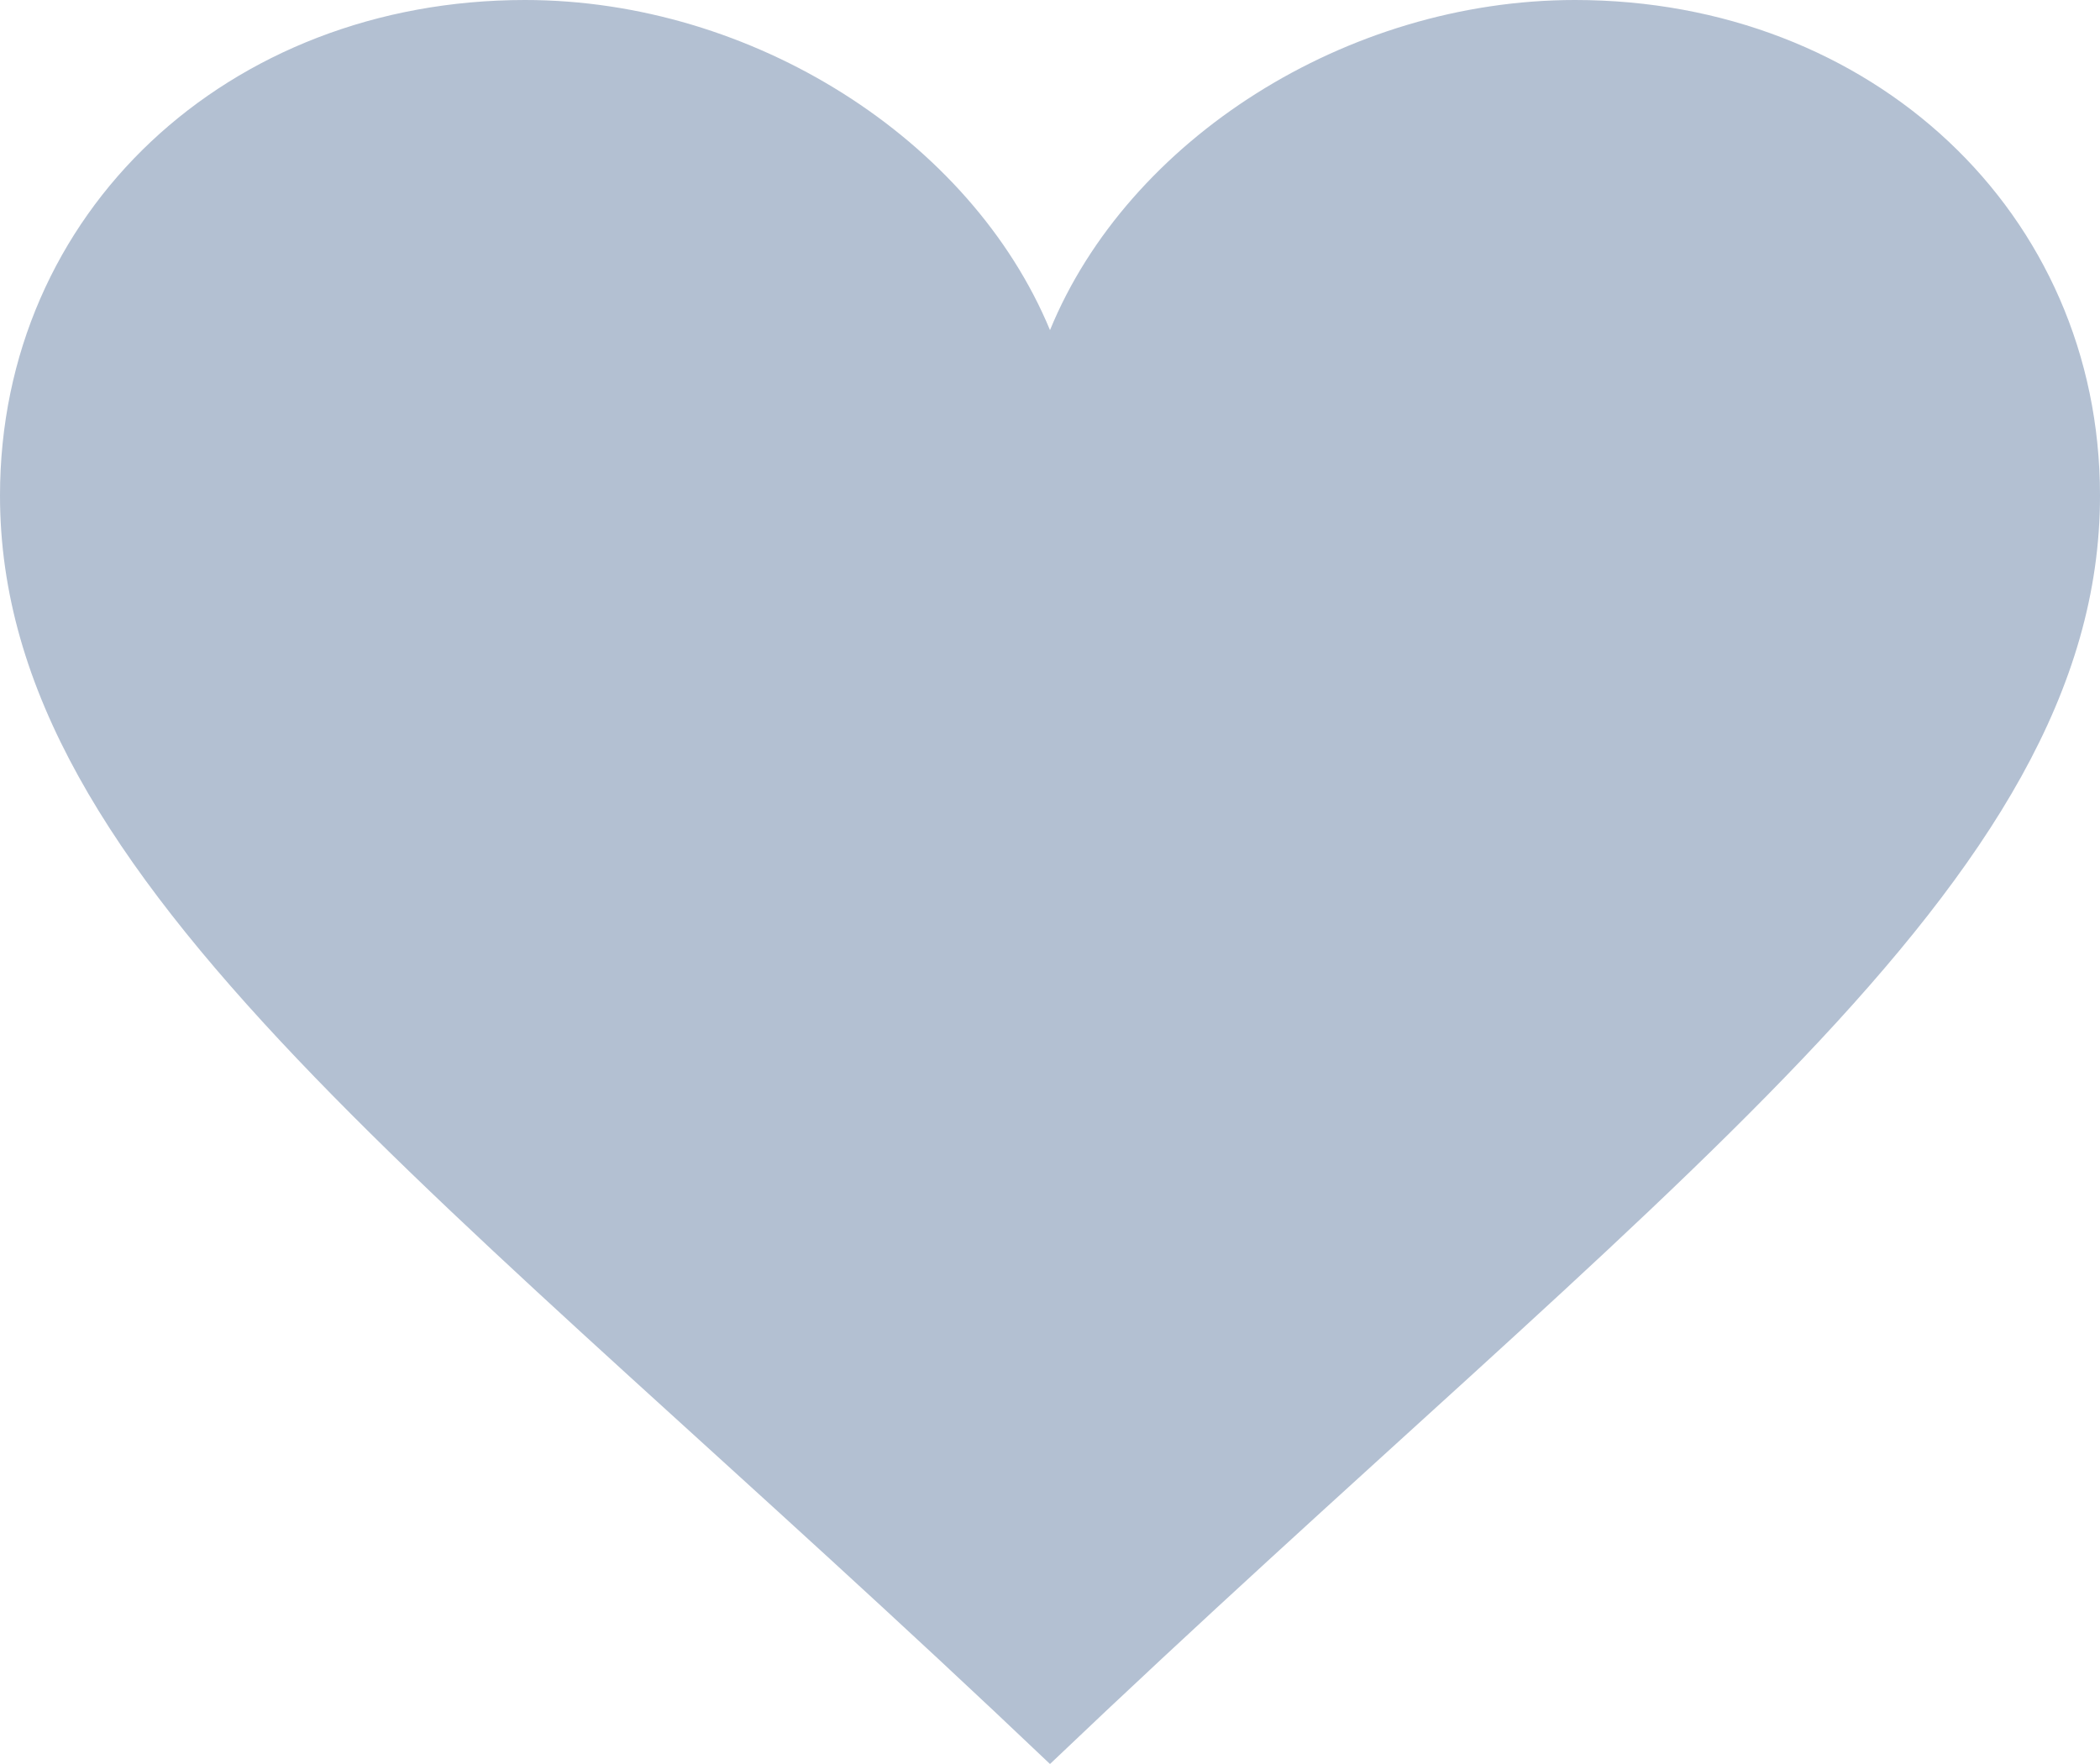<svg width="25" height="21" viewBox="0 0 25 21" fill="none" xmlns="http://www.w3.org/2000/svg" xmlns:xlink="http://www.w3.org/1999/xlink">
	<desc>
			Created with Pixso.
	</desc>
	<defs/>
	<g style="mix-blend-mode:normal">
		<path id="Shape" d="M12.5 3.93C11.56 1.66 8.96 0 6.25 0C2.71 0 0 2.53 0 5.9C0 10.53 5.26 14.11 12.5 21C19.73 14.11 25 10.53 25 5.9C25 2.53 22.28 0 18.75 0C16.03 0 13.43 1.66 12.5 3.93Z" fill="#B3C0D2" fill-opacity="1" fill-rule="evenodd"/>
	</g>
</svg>
